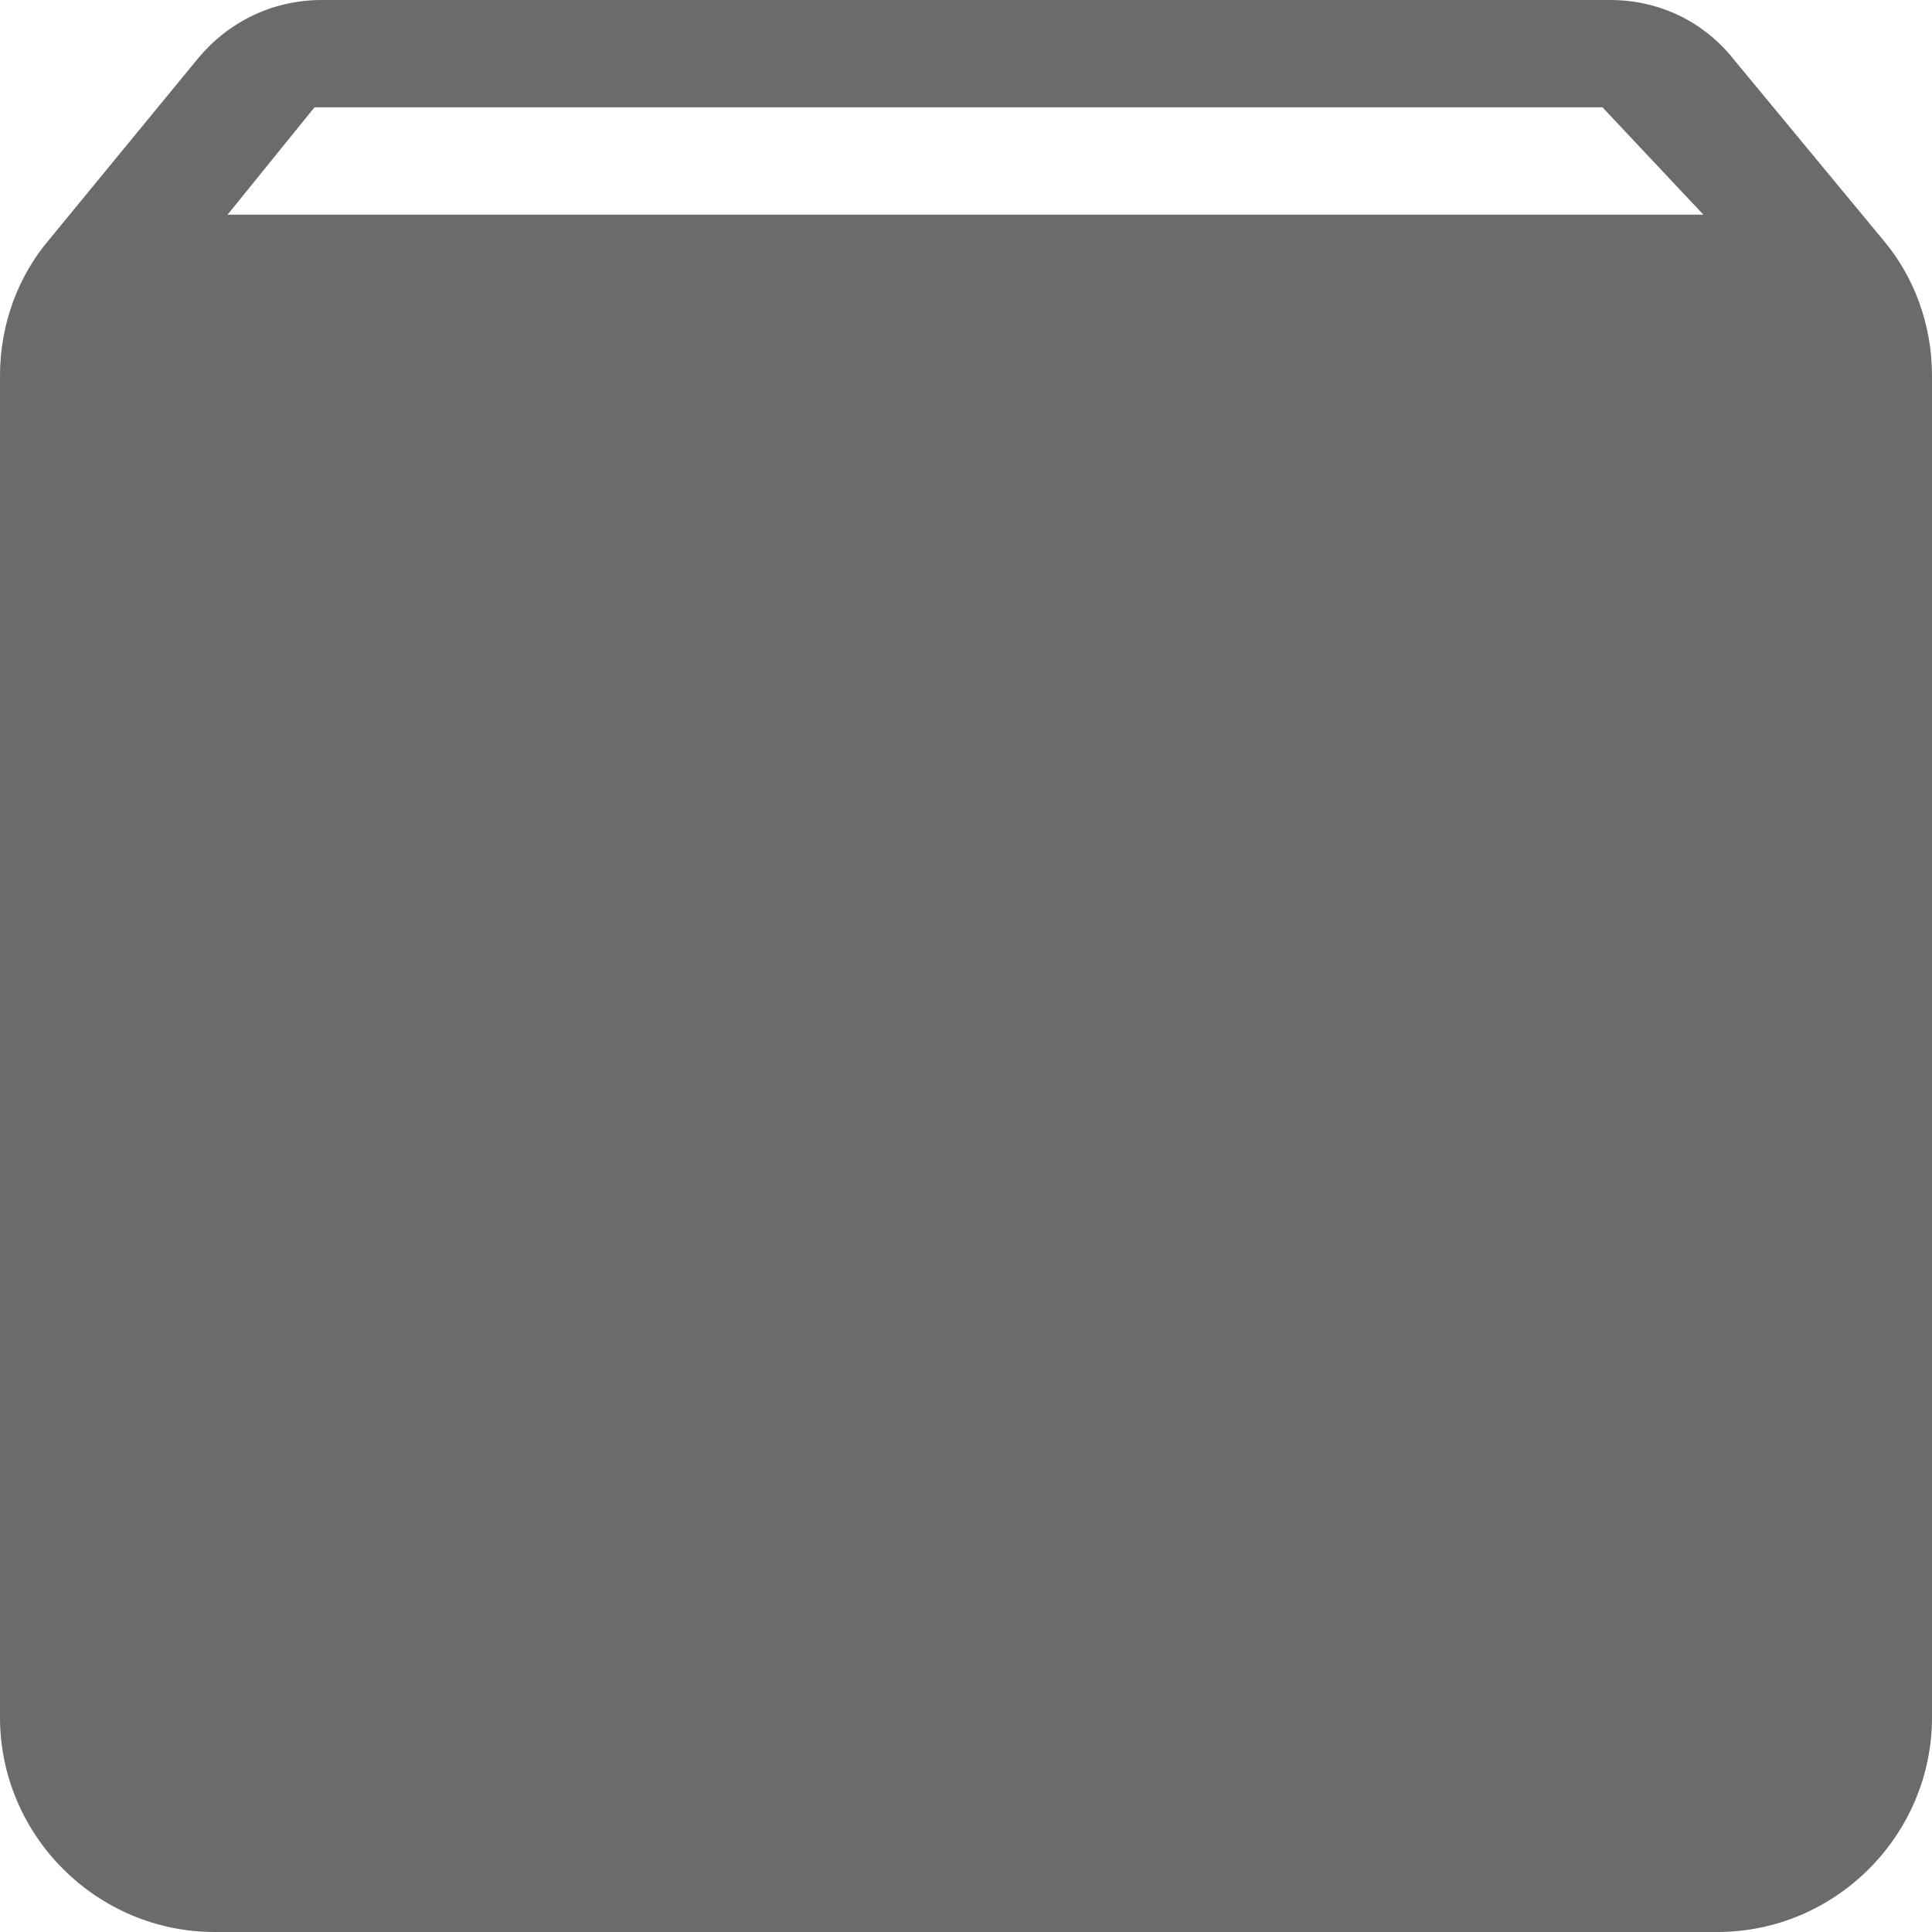 <?xml version="1.0" encoding="utf-8"?>
<!-- Generator: Adobe Illustrator 17.0.0, SVG Export Plug-In . SVG Version: 6.00 Build 0)  -->
<!DOCTYPE svg PUBLIC "-//W3C//DTD SVG 1.1//EN" "http://www.w3.org/Graphics/SVG/1.1/DTD/svg11.dtd">
<svg version="1.1" id="Layer_1" xmlns:sketch="http://www.bohemiancoding.com/sketch/ns"
	 xmlns="http://www.w3.org/2000/svg" xmlns:xlink="http://www.w3.org/1999/xlink" x="0px" y="0px" width="18px" height="18px"
	 viewBox="0 0 18 18" enable-background="new 0 0 18 18" xml:space="preserve">
<title>Shape</title>
<desc>Created with Sketch.</desc>
<path id="Shape" fill="#6B6B6B" d="M17.54,2.23l-1.39-1.68C15.88,0.21,15.47,0,15,0H3C2.53,0,2.12,0.21,1.84,0.55L0.46,2.23
	C0.17,2.57,0,3.02,0,3.5V16c0,1.1,0.9,2,2,2h14c1.1,0,2-0.9,2-2V3.5C18,3.02,17.83,2.57,17.54,2.23z M14,6.007L12.993,5L9,8.993
	L5.007,5L4,6.007L7.993,10L4,13.993L5.007,15L9,11.007L12.993,15L14,13.993L10.007,10L14,6.007z M2.12,2l0.81-1h12l0.94,1H2.12
	L2.12,2z"/>
</svg>
